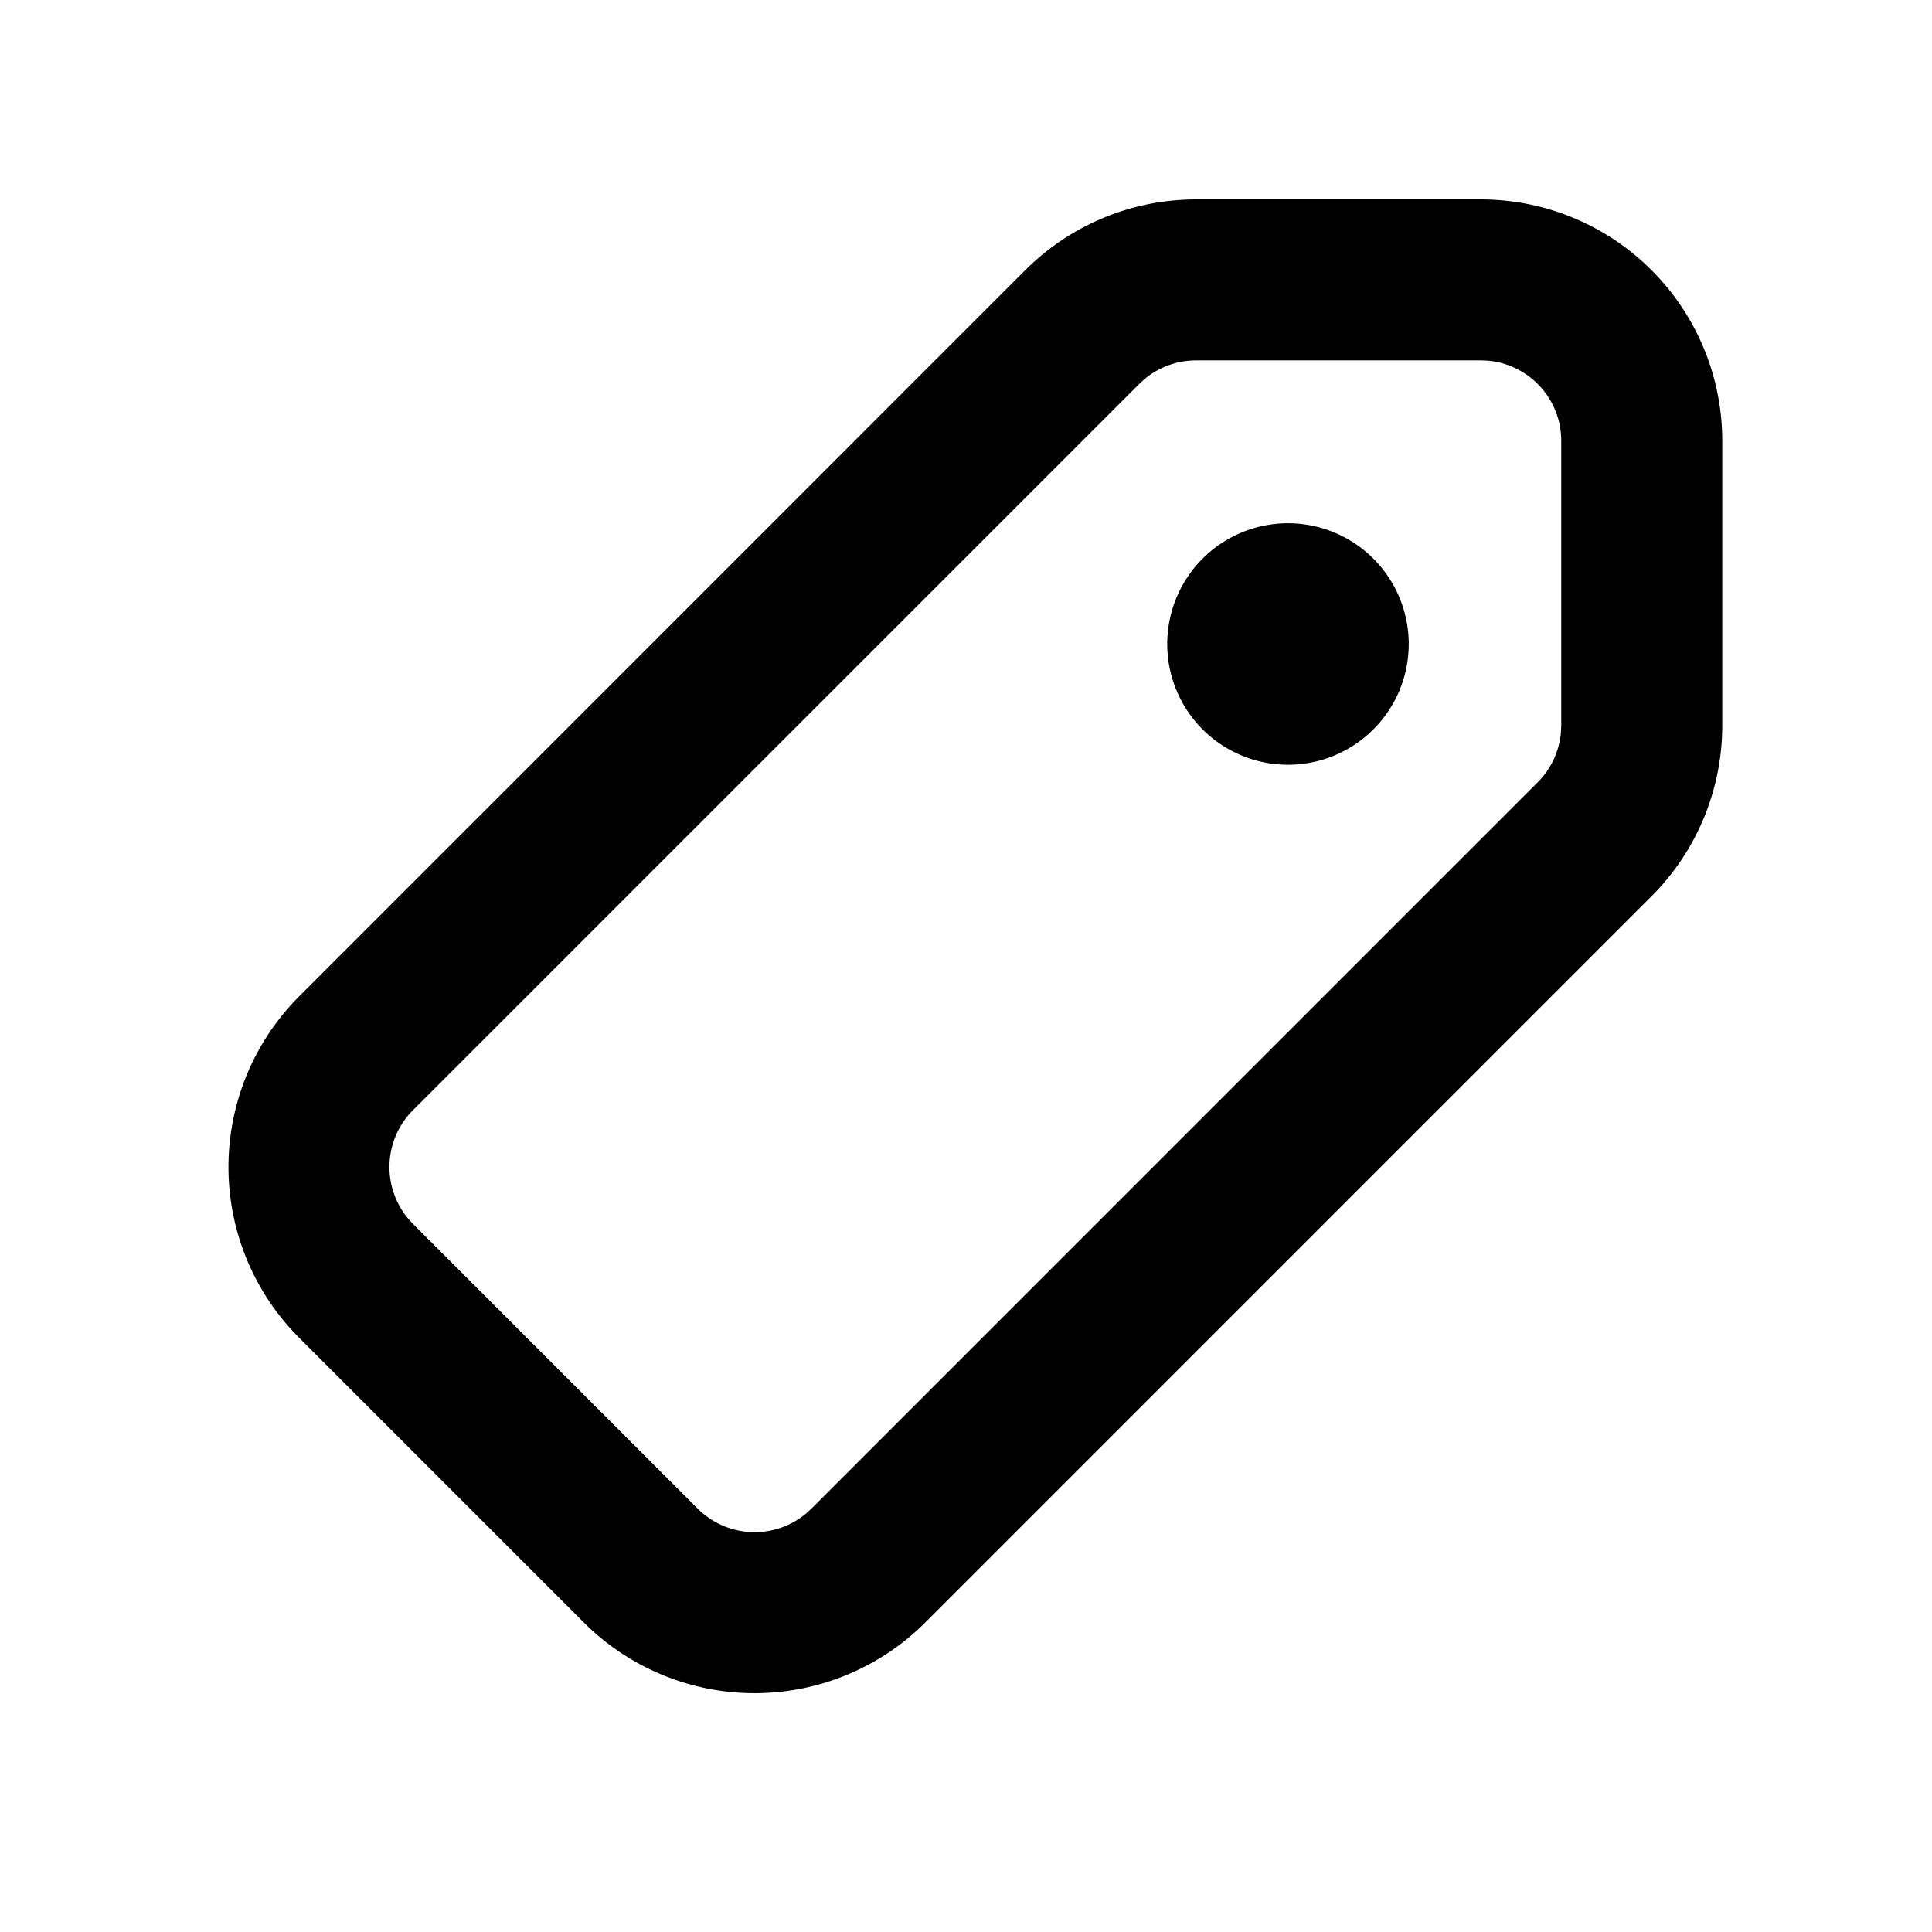 <svg xmlns="http://www.w3.org/2000/svg" viewBox="0 0 1024 1024" version="1.1"><path d="M784.832 105.685a128 128 0 0 1 128 128v150.848a128 128 0 0 1-37.504 90.517L490.453 859.925a128 128 0 0 1-181.035 0l-150.827-150.827a128 128 0 0 1 0-181.035l384.853-384.896a128 128 0 0 1 90.539-37.483h150.827z m0 85.333h-150.848a42.667 42.667 0 0 0-27.413 9.963l-2.773 2.539L218.923 588.373a42.667 42.667 0 0 0-2.176 58.027l2.176 2.325 150.827 150.848a42.667 42.667 0 0 0 58.027 2.176l2.347-2.176 384.853-384.896a42.667 42.667 0 0 0 12.352-26.411l0.171-3.755v-150.827A42.667 42.667 0 0 0 788.48 191.147l-3.669-0.149zM682.667 277.333a64 64 0 1 1 0 128 64 64 0 0 1 0-128z" p-id="39035"></path></svg>